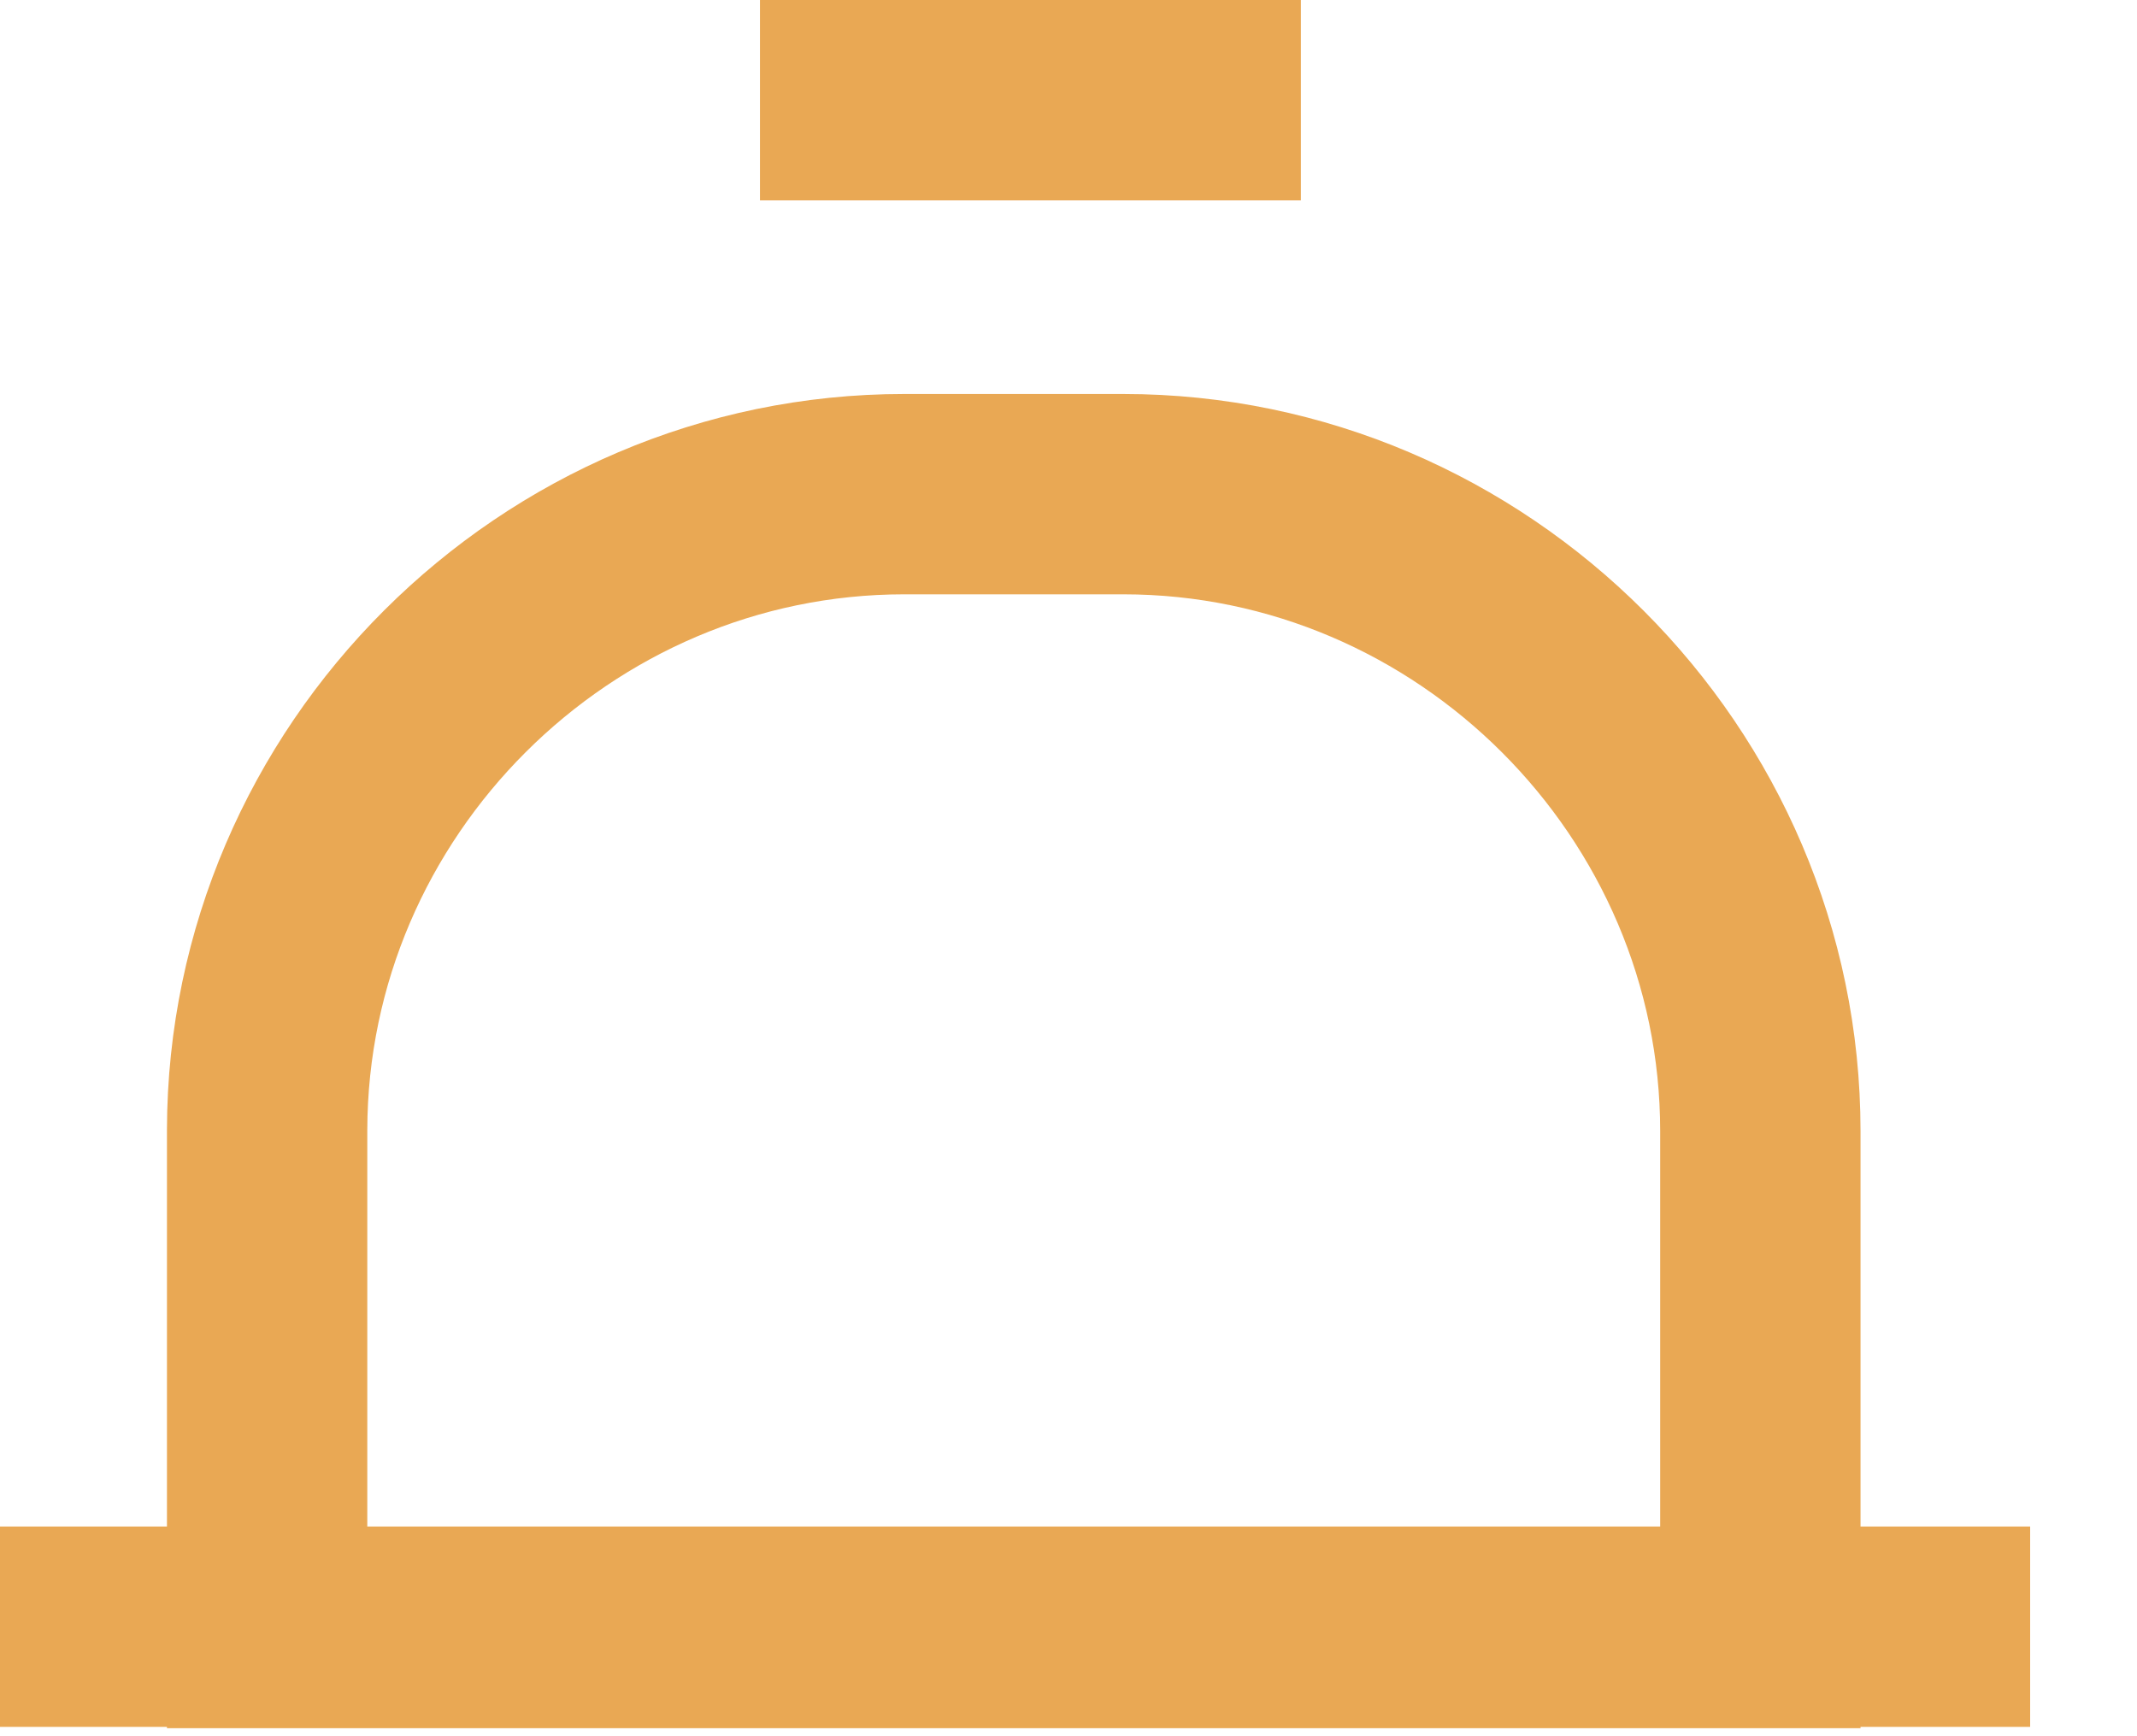<?xml version="1.0" encoding="UTF-8" standalone="no"?>
<!DOCTYPE svg PUBLIC "-//W3C//DTD SVG 1.1//EN" "http://www.w3.org/Graphics/SVG/1.1/DTD/svg11.dtd">
<svg width="100%" height="100%" viewBox="0 0 16 13" version="1.1" xmlns="http://www.w3.org/2000/svg" xmlns:xlink="http://www.w3.org/1999/xlink" xml:space="preserve" xmlns:serif="http://www.serif.com/" style="fill-rule:evenodd;clip-rule:evenodd;stroke-miterlimit:10;">
    <g id="Слой_2">
        <g id="Слой_1-2">
            <path d="M6.77,3.7L8.41,3.7C11.027,3.7 13.18,5.853 13.18,8.47L13.18,12.19L2,12.19L2,8.46C2.005,5.847 4.157,3.7 6.77,3.7Z" style="fill:none;fill-rule:nonzero;stroke:rgb(233,168,84);stroke-width:1.5px;"/>
            <path d="M0,12.18L15.2,12.18" style="fill:none;fill-rule:nonzero;stroke:rgb(233,168,84);stroke-width:1.5px;"/>
            <path d="M5.69,0.75L9.74,0.75" style="fill:none;fill-rule:nonzero;stroke:rgb(233,168,84);stroke-width:1.5px;"/>
        </g>
    </g>
</svg>
